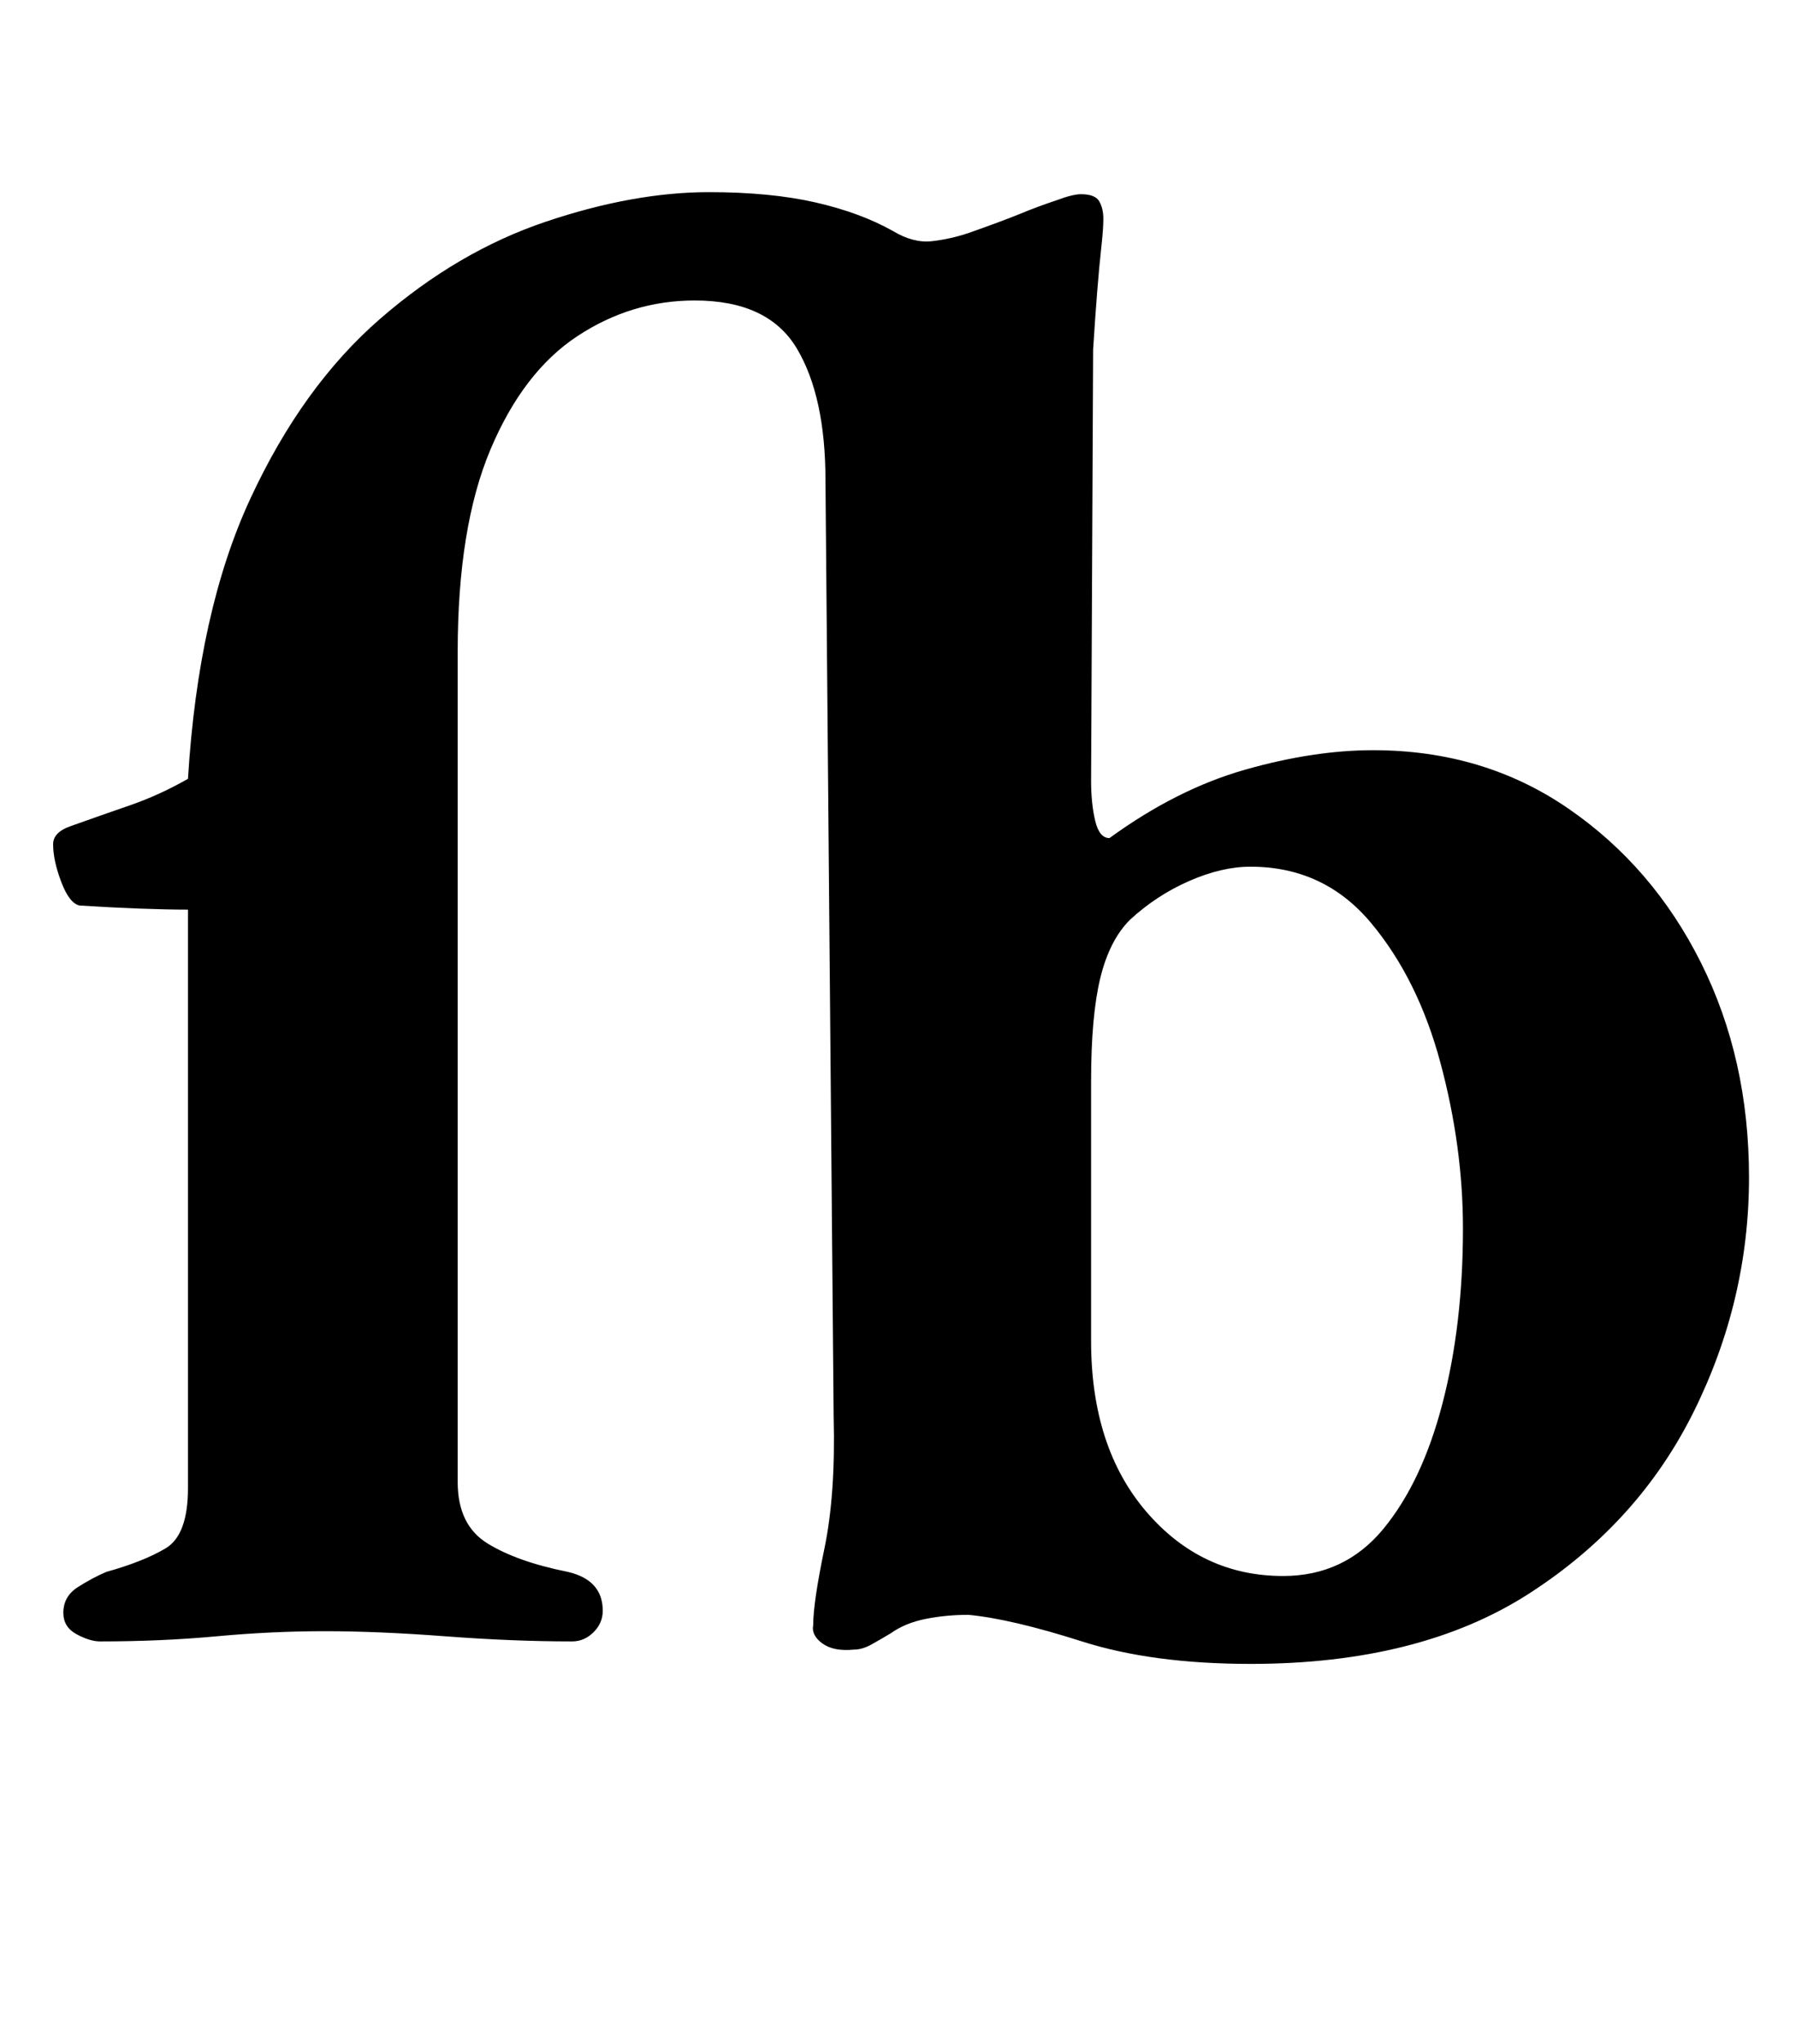 <?xml version="1.0" standalone="no"?>
<!DOCTYPE svg PUBLIC "-//W3C//DTD SVG 1.1//EN" "http://www.w3.org/Graphics/SVG/1.1/DTD/svg11.dtd" >
<svg xmlns="http://www.w3.org/2000/svg" xmlns:xlink="http://www.w3.org/1999/xlink" version="1.1" viewBox="-10 0 879 1000">
  <g transform="matrix(1 0 0 -1 0 800)">
   <path fill="currentColor"
d="M602 -14q-48 0 -82.5 11t-55.5 13q-11 0 -21 -2t-17 -7q-5 -3 -9.5 -5.5t-8.5 -2.5q-10 -1 -15.5 3t-4.5 9q0 11 5.5 37.5t4.5 64.5l-4 458q0 41 -14 64.5t-50 23.5q-31 0 -57.5 -17.5t-42.5 -55.5t-16 -99v-406q0 -21 14.5 -30t39.5 -14q17 -4 17 -19q0 -6 -4.5 -10.5
t-10.5 -4.5q-29 0 -62 2.5t-59 2.5t-53 -2.5t-57 -2.5q-5 0 -11.5 3.5t-6.5 10.5q0 8 7 12.5t14 7.5q18 5 29 11.5t11 29.5v283q-10 0 -23.5 0.5t-29.5 1.5q-5 1 -9 11.5t-4 18.5q0 6 9 9q14 5 28.5 10t28.5 13q5 82 30.5 137t63.5 88t81 47.5t80 14.5q30 0 52 -5t38 -14
q10 -6 19 -5t18 4q17 6 25.5 9.5t17.5 6.5q8 3 12 3q7 0 9 -3.5t2 -8.5t-1 -14t-2 -21.5t-2 -28.5l-1 -211q0 -11 2 -19.5t7 -8.5q33 24 66.5 33.5t62.5 9.5q54 0 95.5 -28.5t65 -75.5t23.5 -105q0 -60 -27 -114.5t-80.5 -89t-136.5 -34.5zM618 29q30 0 49 23t29 61.5
t10 85.5q0 40 -11 81t-34 68.5t-59 27.5q-14 0 -30 -7t-29 -19q-10 -10 -14.5 -28.5t-4.5 -50.5v-127q0 -52 27 -83.5t67 -31.5z" />
  </g>

</svg>

